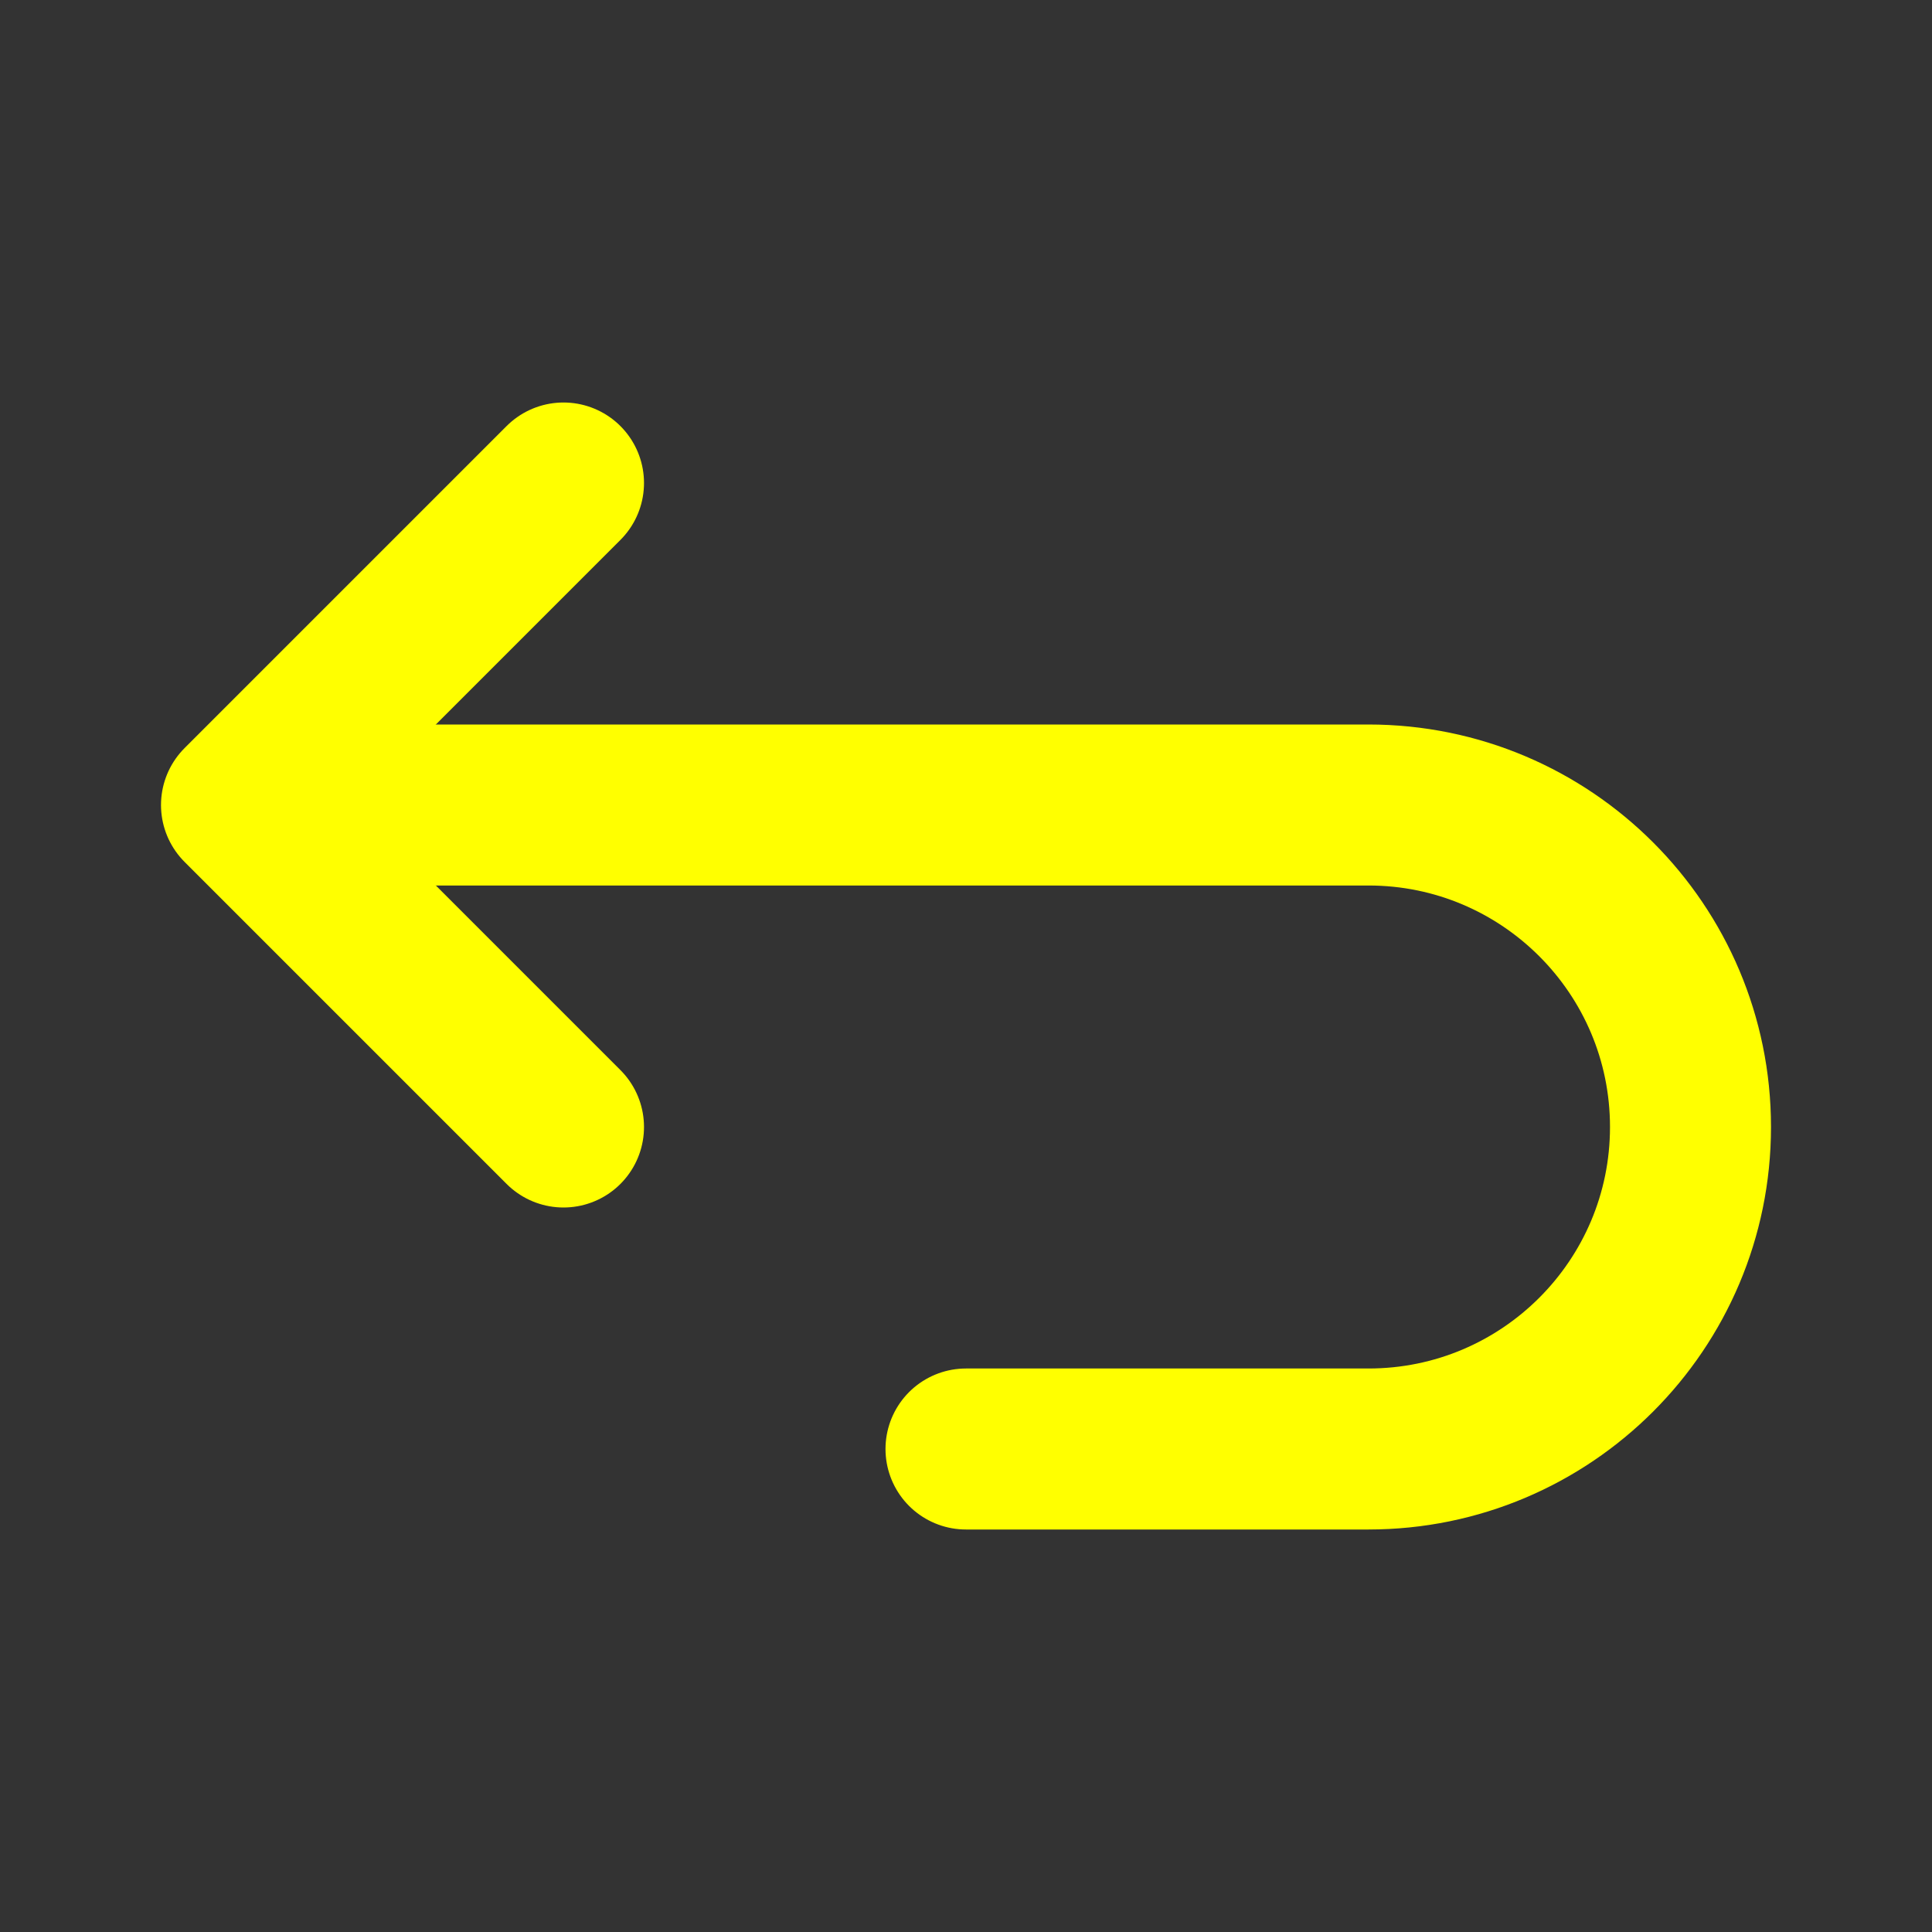 <svg width="24" height="24" viewBox="0 0 24 24" fill="none" xmlns="http://www.w3.org/2000/svg">
<rect x="0" y="0" width="24" height="24" fill="#333333" stroke="none"/>
<path d="M4 10H17C19.209 10 21 11.791 21 14V14C21 16.209 19.209 18 17 18H12" stroke="yellow" stroke-width="2" stroke-linecap="round" stroke-linejoin="round"/>
<path d="M7 6L3 10L7 14" stroke="yellow" stroke-width="2" stroke-linecap="round" stroke-linejoin="round"/>
</svg>
